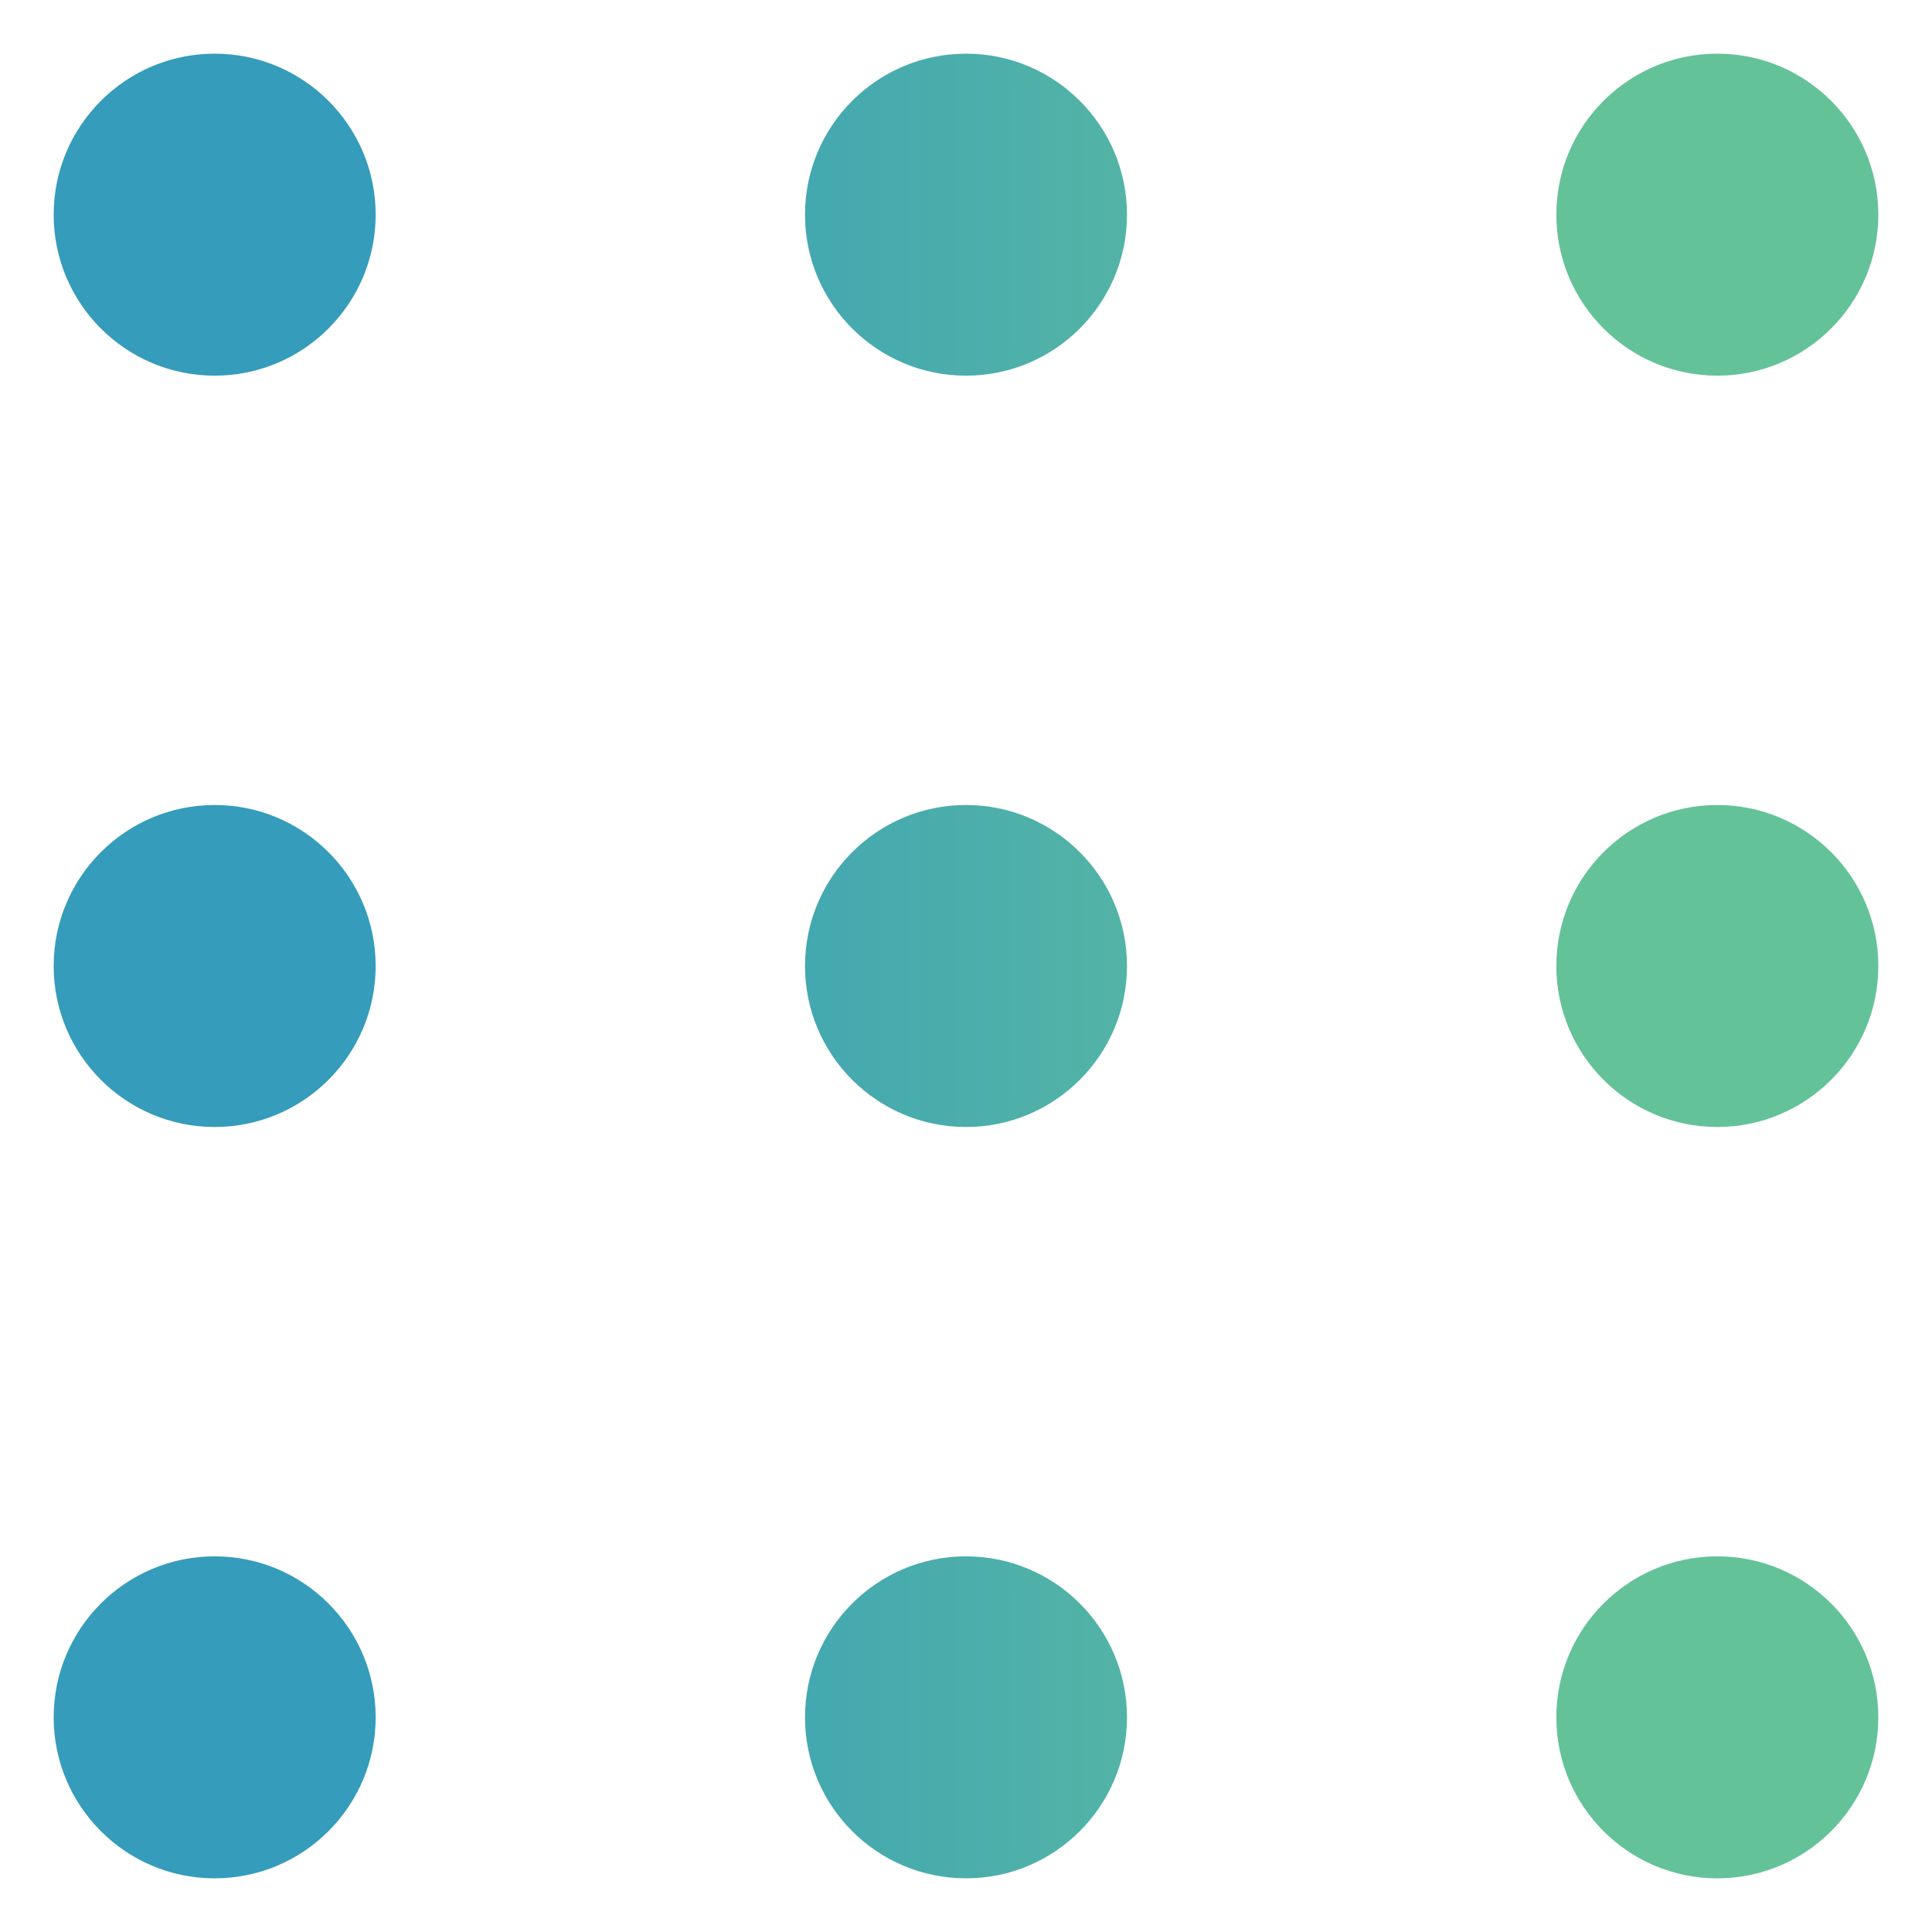 <svg width="18" height="18" viewBox="0 0 18 18" fill="none" xmlns="http://www.w3.org/2000/svg">
<path fill-rule="evenodd" clip-rule="evenodd" d="M3.5 2C3.5 2.828 2.828 3.5 2 3.5C1.172 3.5 0.5 2.828 0.5 2C0.5 1.172 1.172 0.5 2 0.5C2.828 0.5 3.5 1.172 3.5 2ZM3.5 9C3.5 9.828 2.828 10.5 2 10.5C1.172 10.5 0.5 9.828 0.5 9C0.5 8.172 1.172 7.5 2 7.5C2.828 7.5 3.5 8.172 3.5 9ZM2 17.5C2.828 17.5 3.5 16.828 3.5 16C3.5 15.172 2.828 14.5 2 14.5C1.172 14.5 0.5 15.172 0.5 16C0.5 16.828 1.172 17.5 2 17.5ZM10.5 2C10.5 2.828 9.828 3.5 9 3.5C8.172 3.5 7.5 2.828 7.5 2C7.5 1.172 8.172 0.5 9 0.5C9.828 0.5 10.5 1.172 10.5 2ZM9 10.5C9.828 10.5 10.5 9.828 10.5 9C10.5 8.172 9.828 7.5 9 7.5C8.172 7.5 7.5 8.172 7.5 9C7.5 9.828 8.172 10.5 9 10.5ZM10.5 16C10.5 16.828 9.828 17.5 9 17.5C8.172 17.5 7.5 16.828 7.5 16C7.5 15.172 8.172 14.5 9 14.5C9.828 14.5 10.5 15.172 10.5 16ZM16 3.5C16.828 3.5 17.5 2.828 17.5 2C17.5 1.172 16.828 0.5 16 0.5C15.172 0.5 14.5 1.172 14.5 2C14.5 2.828 15.172 3.5 16 3.5ZM17.5 9C17.5 9.828 16.828 10.5 16 10.5C15.172 10.5 14.5 9.828 14.5 9C14.5 8.172 15.172 7.5 16 7.5C16.828 7.5 17.5 8.172 17.5 9ZM16 17.5C16.828 17.5 17.5 16.828 17.5 16C17.5 15.172 16.828 14.5 16 14.5C15.172 14.5 14.5 15.172 14.5 16C14.5 16.828 15.172 17.5 16 17.5Z" fill="url(#paint0_linear_1654_1721)"/>
<defs>
<linearGradient id="paint0_linear_1654_1721" x1="4.5" y1="9" x2="14.062" y2="9" gradientUnits="userSpaceOnUse">
<stop stop-color="#359CBB"/>
<stop offset="1" stop-color="#64C299"/>
</linearGradient>
</defs>
</svg>
